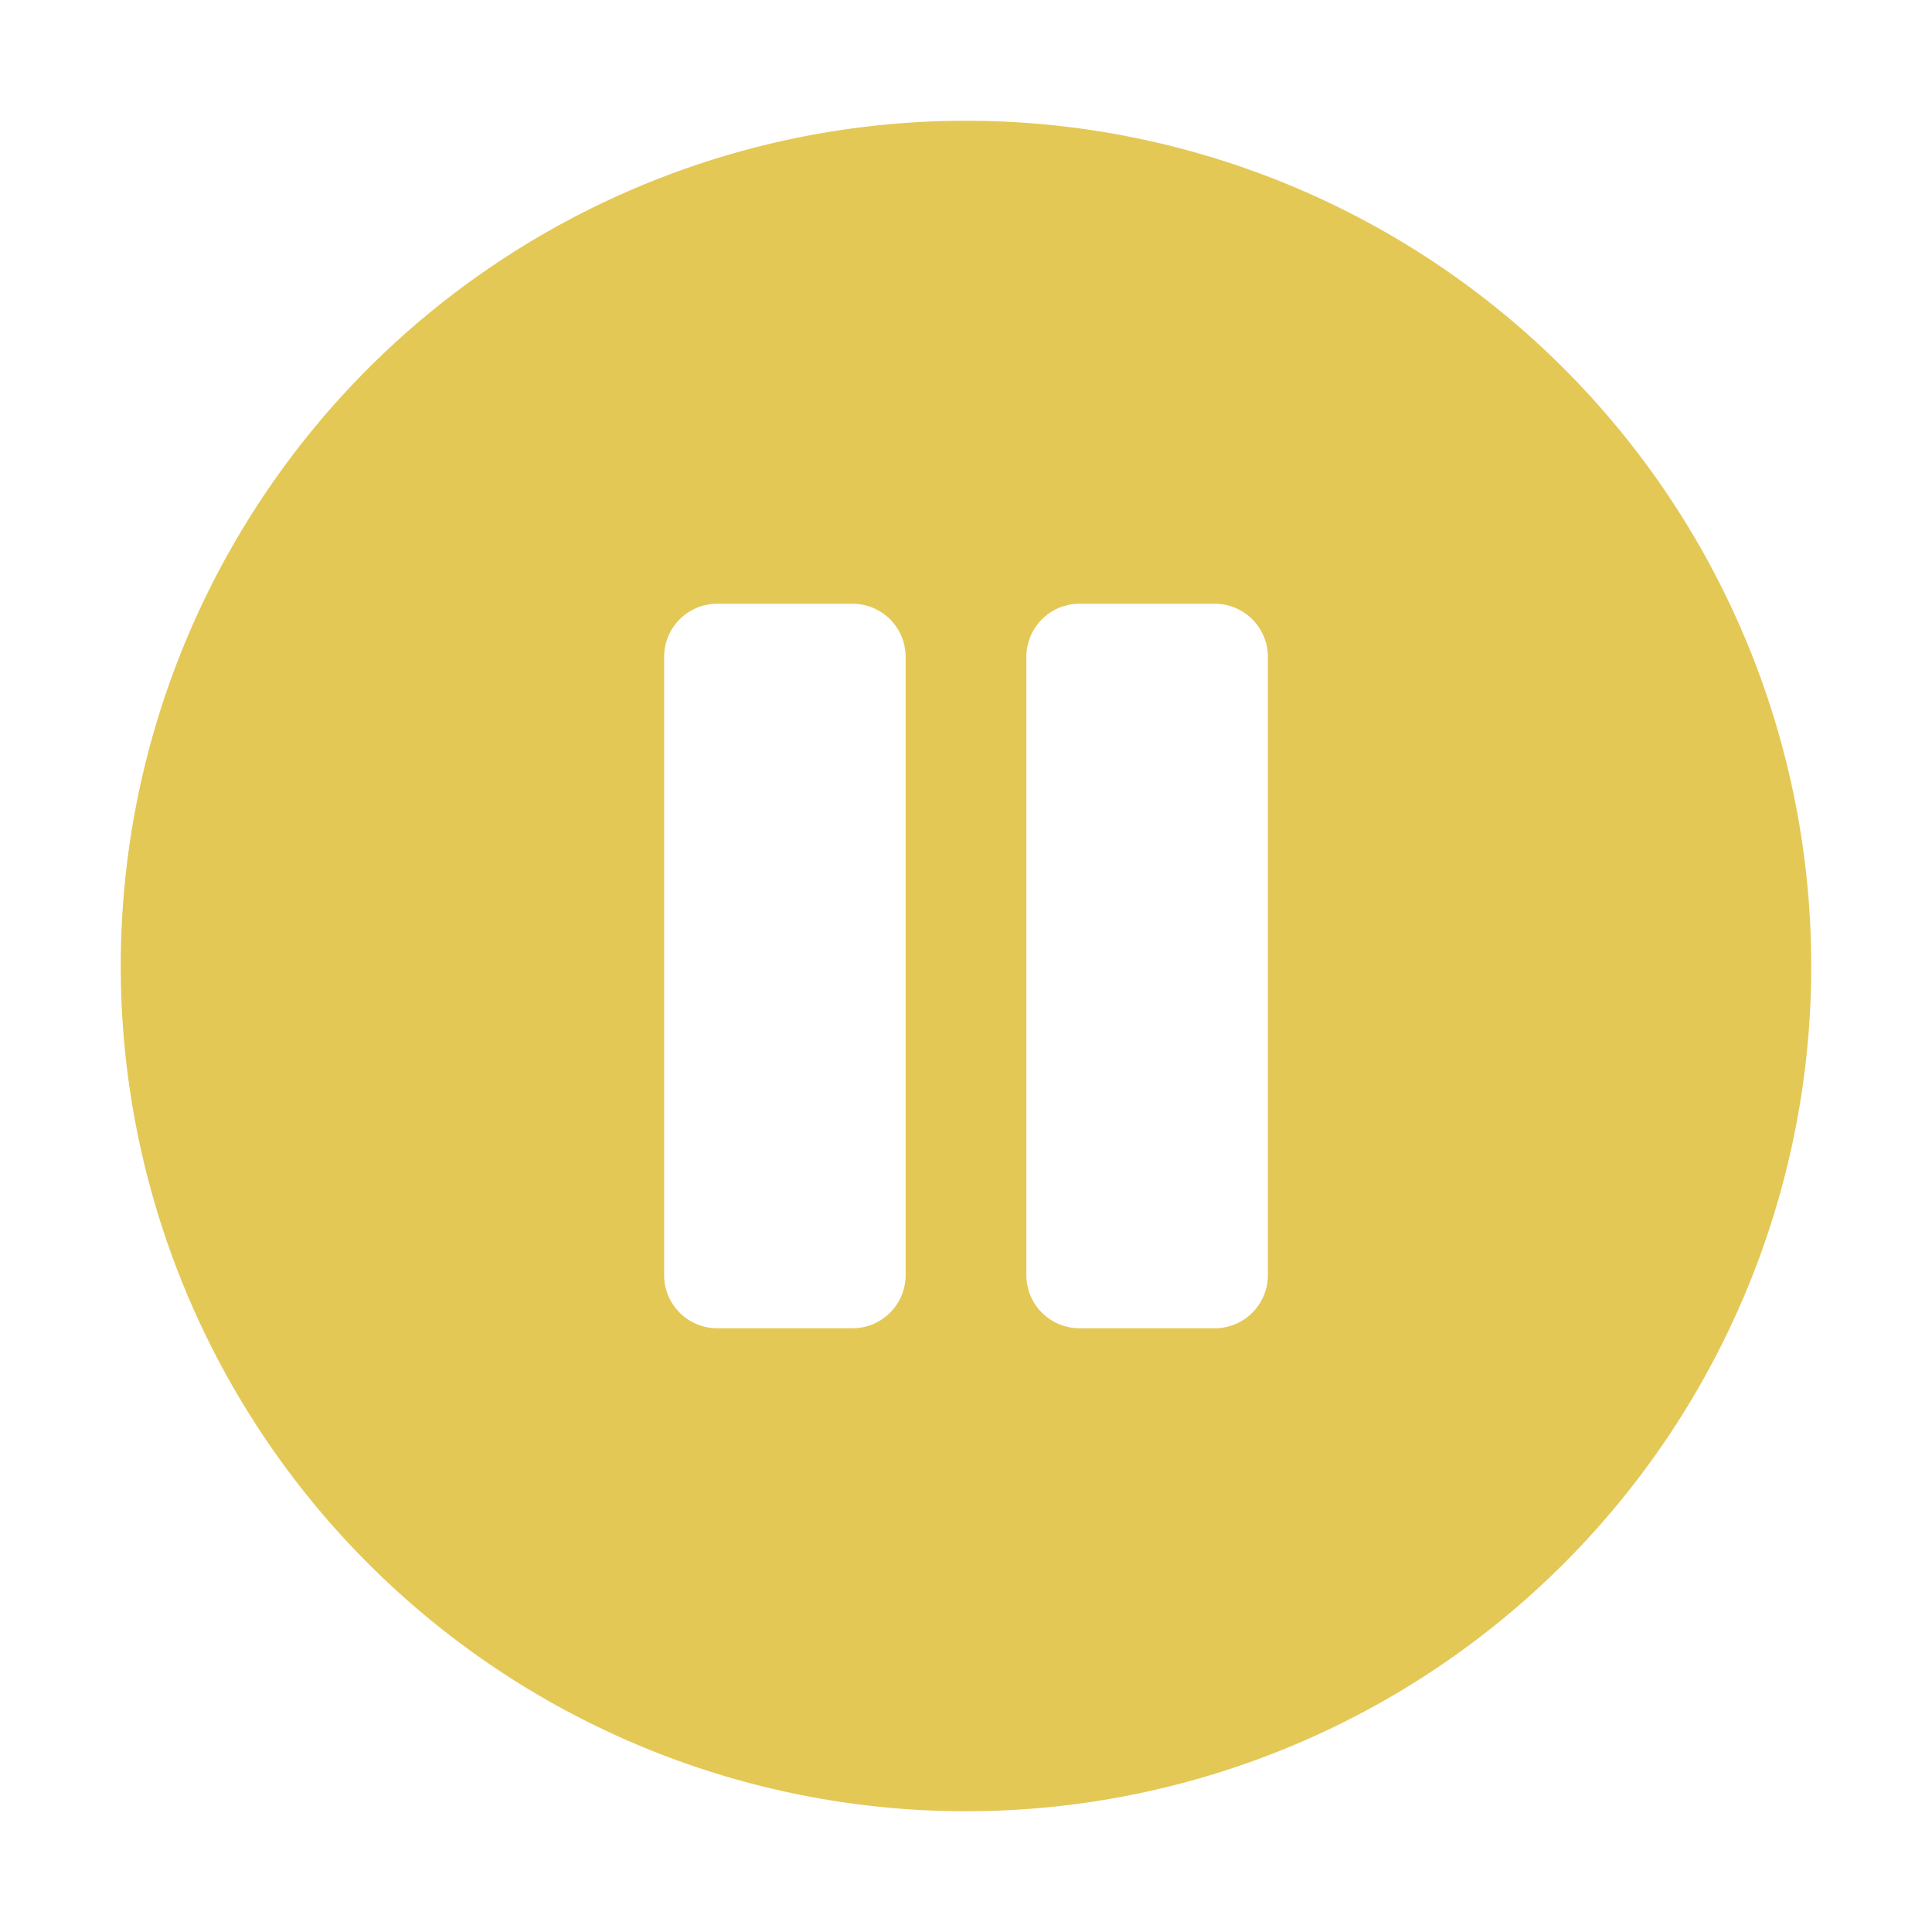 <svg xmlns="http://www.w3.org/2000/svg" viewBox="0 0 64 64"><defs></defs><title>Pause</title><g id="Layer_2" data-name="Layer 2"><path fill="#E4C856" d="M32,4A28,28,0,1,0,60,32,28,28,0,0,0,32,4ZM30,42.24A1.76,1.76,0,0,1,28.24,44H23.76A1.76,1.76,0,0,1,22,42.24V21.76A1.76,1.76,0,0,1,23.76,20h4.49A1.76,1.76,0,0,1,30,21.76Zm12,0A1.76,1.76,0,0,1,40.24,44H35.76A1.76,1.76,0,0,1,34,42.24V21.76A1.76,1.76,0,0,1,35.76,20h4.49A1.76,1.76,0,0,1,42,21.76Z"/></g></svg>